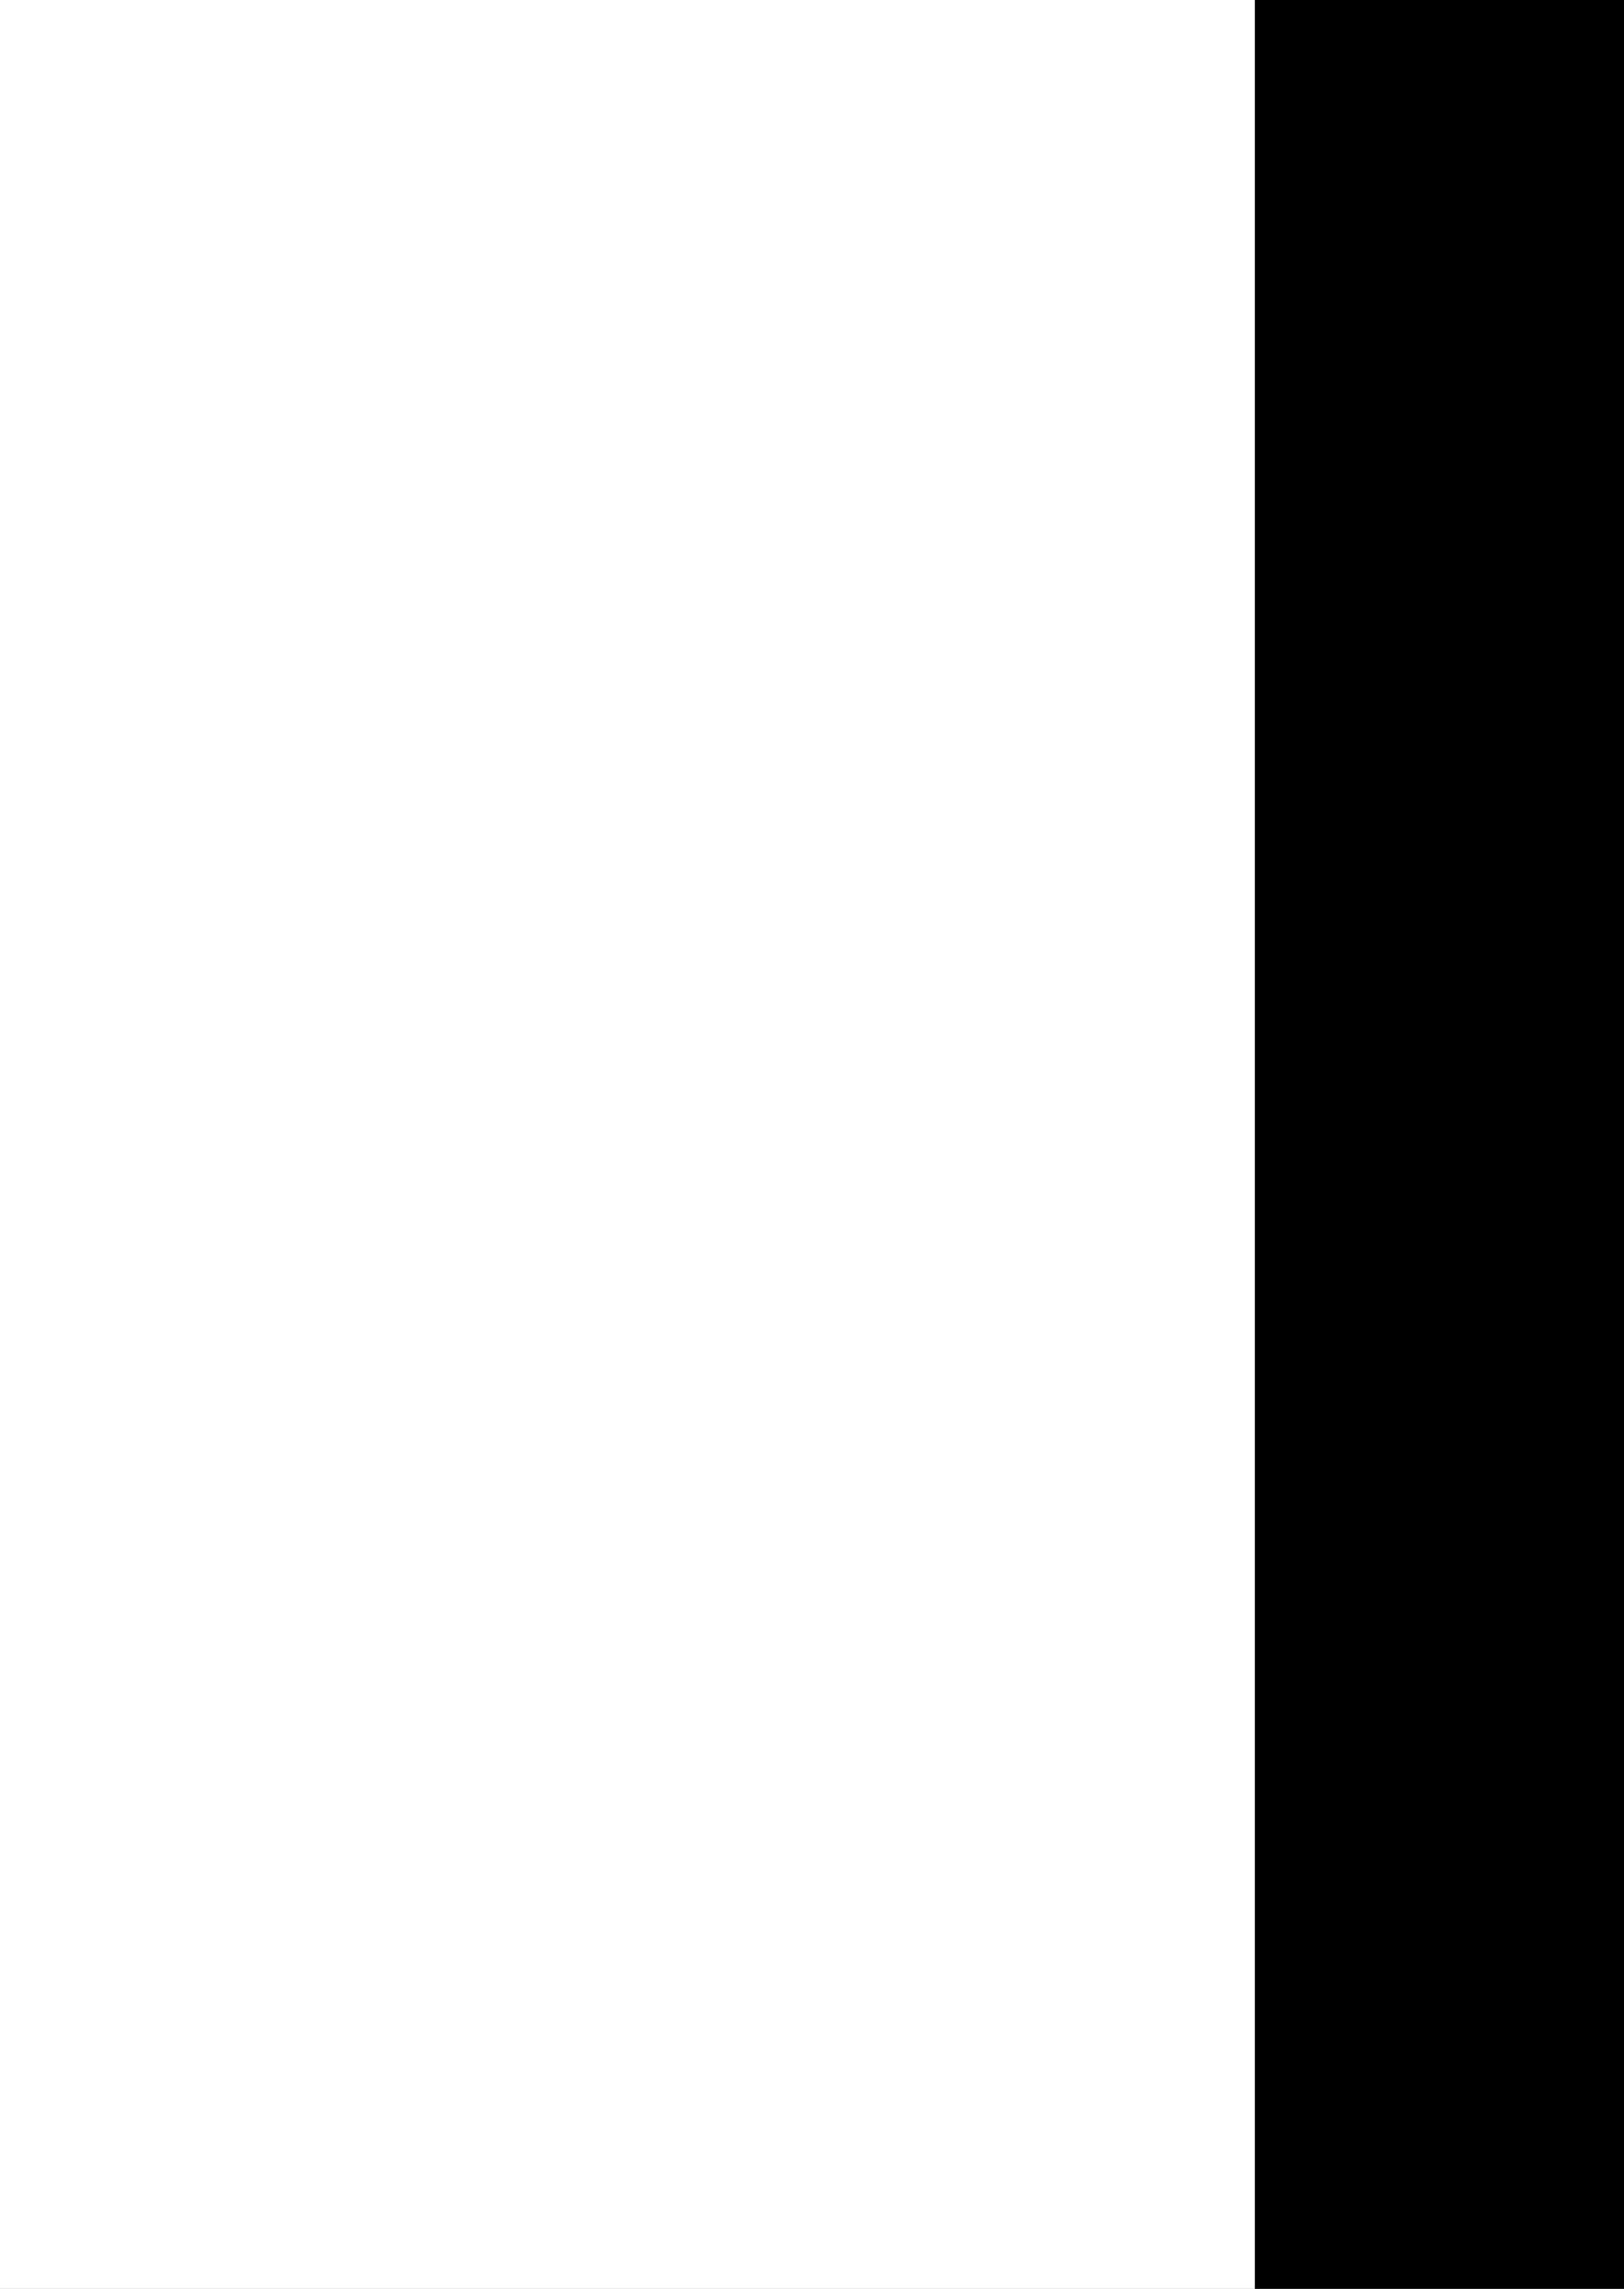 <?xml version="1.0" encoding="UTF-8"?>
<svg xmlns="http://www.w3.org/2000/svg" xmlns:xlink="http://www.w3.org/1999/xlink" contentScriptType="text/ecmascript" width="44" baseProfile="tiny" zoomAndPan="magnify" contentStyleType="text/css" viewBox="0 0 44 62" height="62" preserveAspectRatio="xMidYMid meet" version="1.0">
    <rect x="0" y="0" width="44" height="62" fill="#808080" stroke="none"/>
    <linearGradient x1="-9.51" y1="31" x2="-202.51" gradientUnits="userSpaceOnUse" y2="31" xlink:type="simple" xlink:actuate="onLoad" id="_2" xlink:show="other">
        <stop stop-color="#ffffff" offset="0"/>
        <stop stop-color="#a6a6a6" offset="0.16"/>
        <stop stop-color="#545454" offset="0.37"/>
        <stop stop-color="#0d0d0d" offset="0.7"/>
        <stop stop-color="#000000" offset="1"/>
    </linearGradient>
    <rect width="34" fill="url(#_2)" height="62"/>
    <rect x="34" width="10" height="62"/>
</svg>
